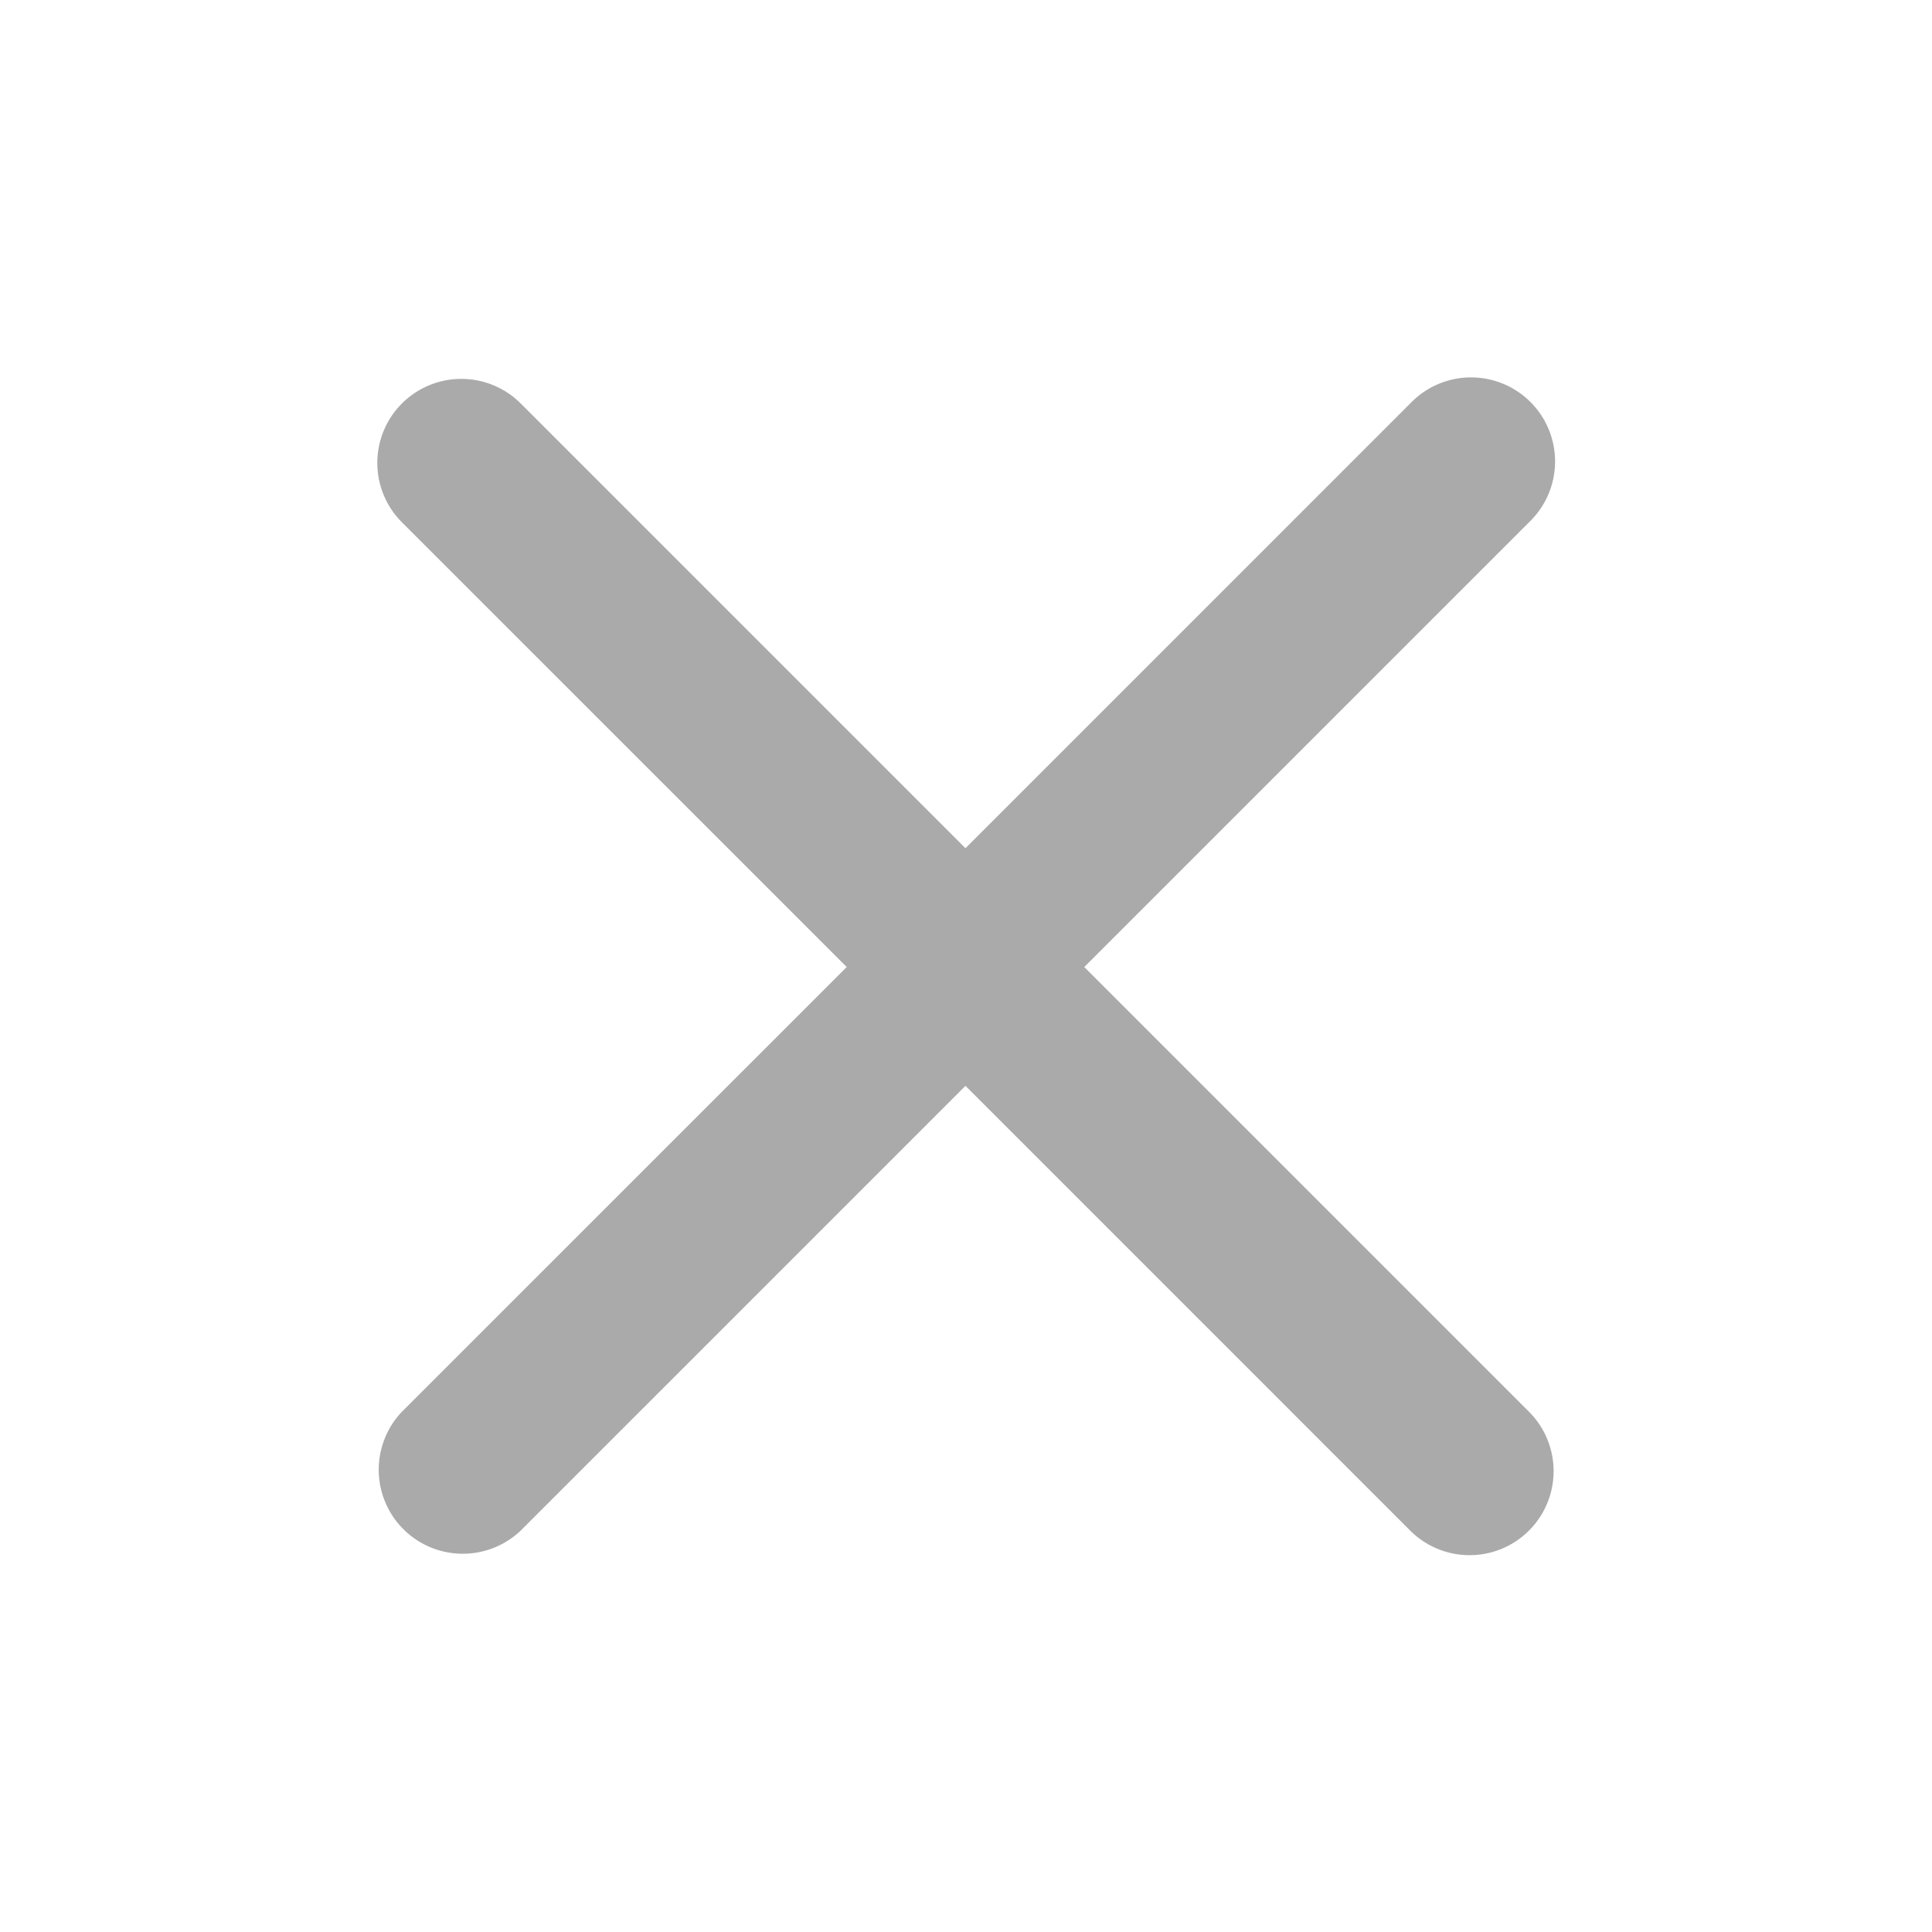 <svg width="32" height="32" viewBox="0 0 32 32" fill="none" xmlns="http://www.w3.org/2000/svg">
    <path d="M6.657 6.683a1.392 1.392 0 0 1 1.968 0l7.366 7.366 7.366-7.366a1.392 1.392 0 1 1 1.968 1.968l-7.366 7.366 7.366 7.366a1.391 1.391 0 0 1-1.968 1.968l-7.366-7.366-7.366 7.366a1.392 1.392 0 0 1-1.968-1.968l7.367-7.366-7.367-7.366a1.392 1.392 0 0 1 0-1.968z" fill="#AAA"/>
</svg>
